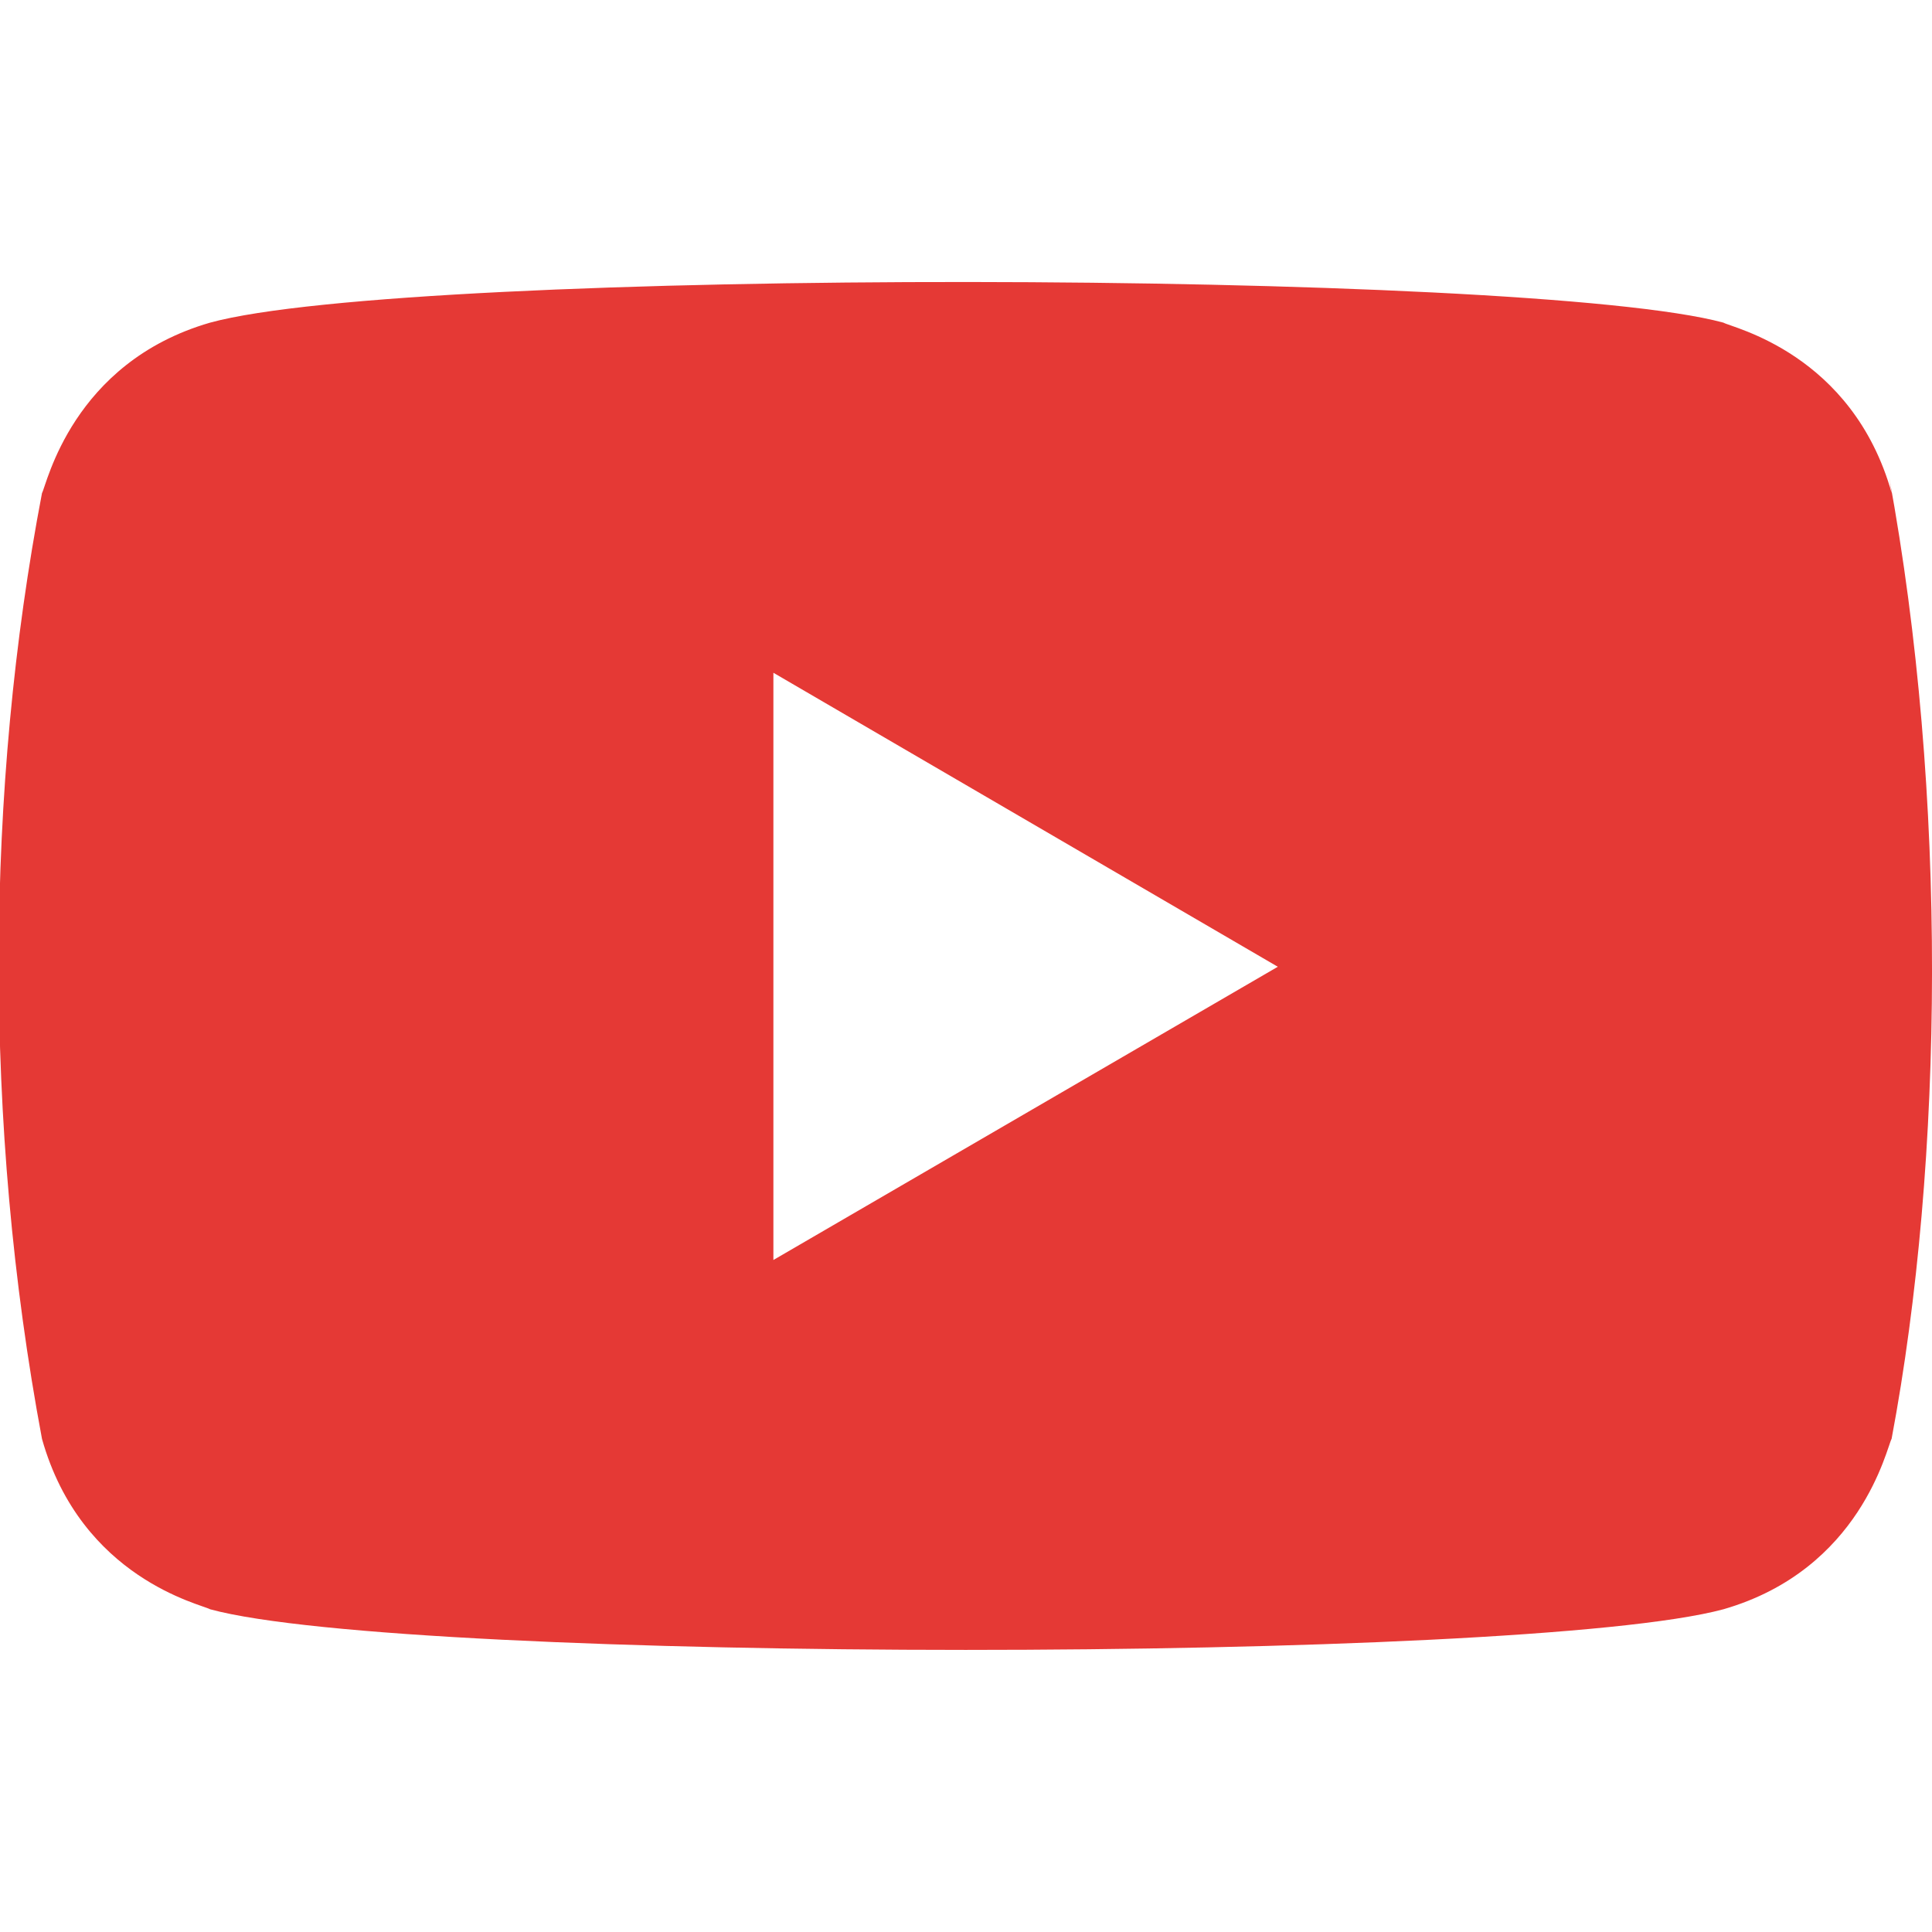 <svg width="23" height="23" fill="none" xmlns="http://www.w3.org/2000/svg"><g clip-path="url(#clip0_3312_6326)"><path d="M.5 17.13c.469 1.665 1.906 1.97 2.001 2.028 2.365.644 15.616.646 18.016 0 1.644-.475 1.945-1.933 2.002-2.029.626-3.329.667-7.67-.029-11.447l.03.188c-.47-1.666-1.907-1.97-2.003-2.029-2.332-.633-15.619-.657-18.016 0C.858 4.317.556 5.774.5 5.87c-.67 3.499-.703 7.513 0 11.26zm8.707-2.131v-6.99l6.005 3.5L9.207 15z" fill="#E53935"/></g><defs><clipPath id="clip0_3312_6326"><path fill="#fff" d="M0 0h23v23H0z"/></clipPath></defs></svg>